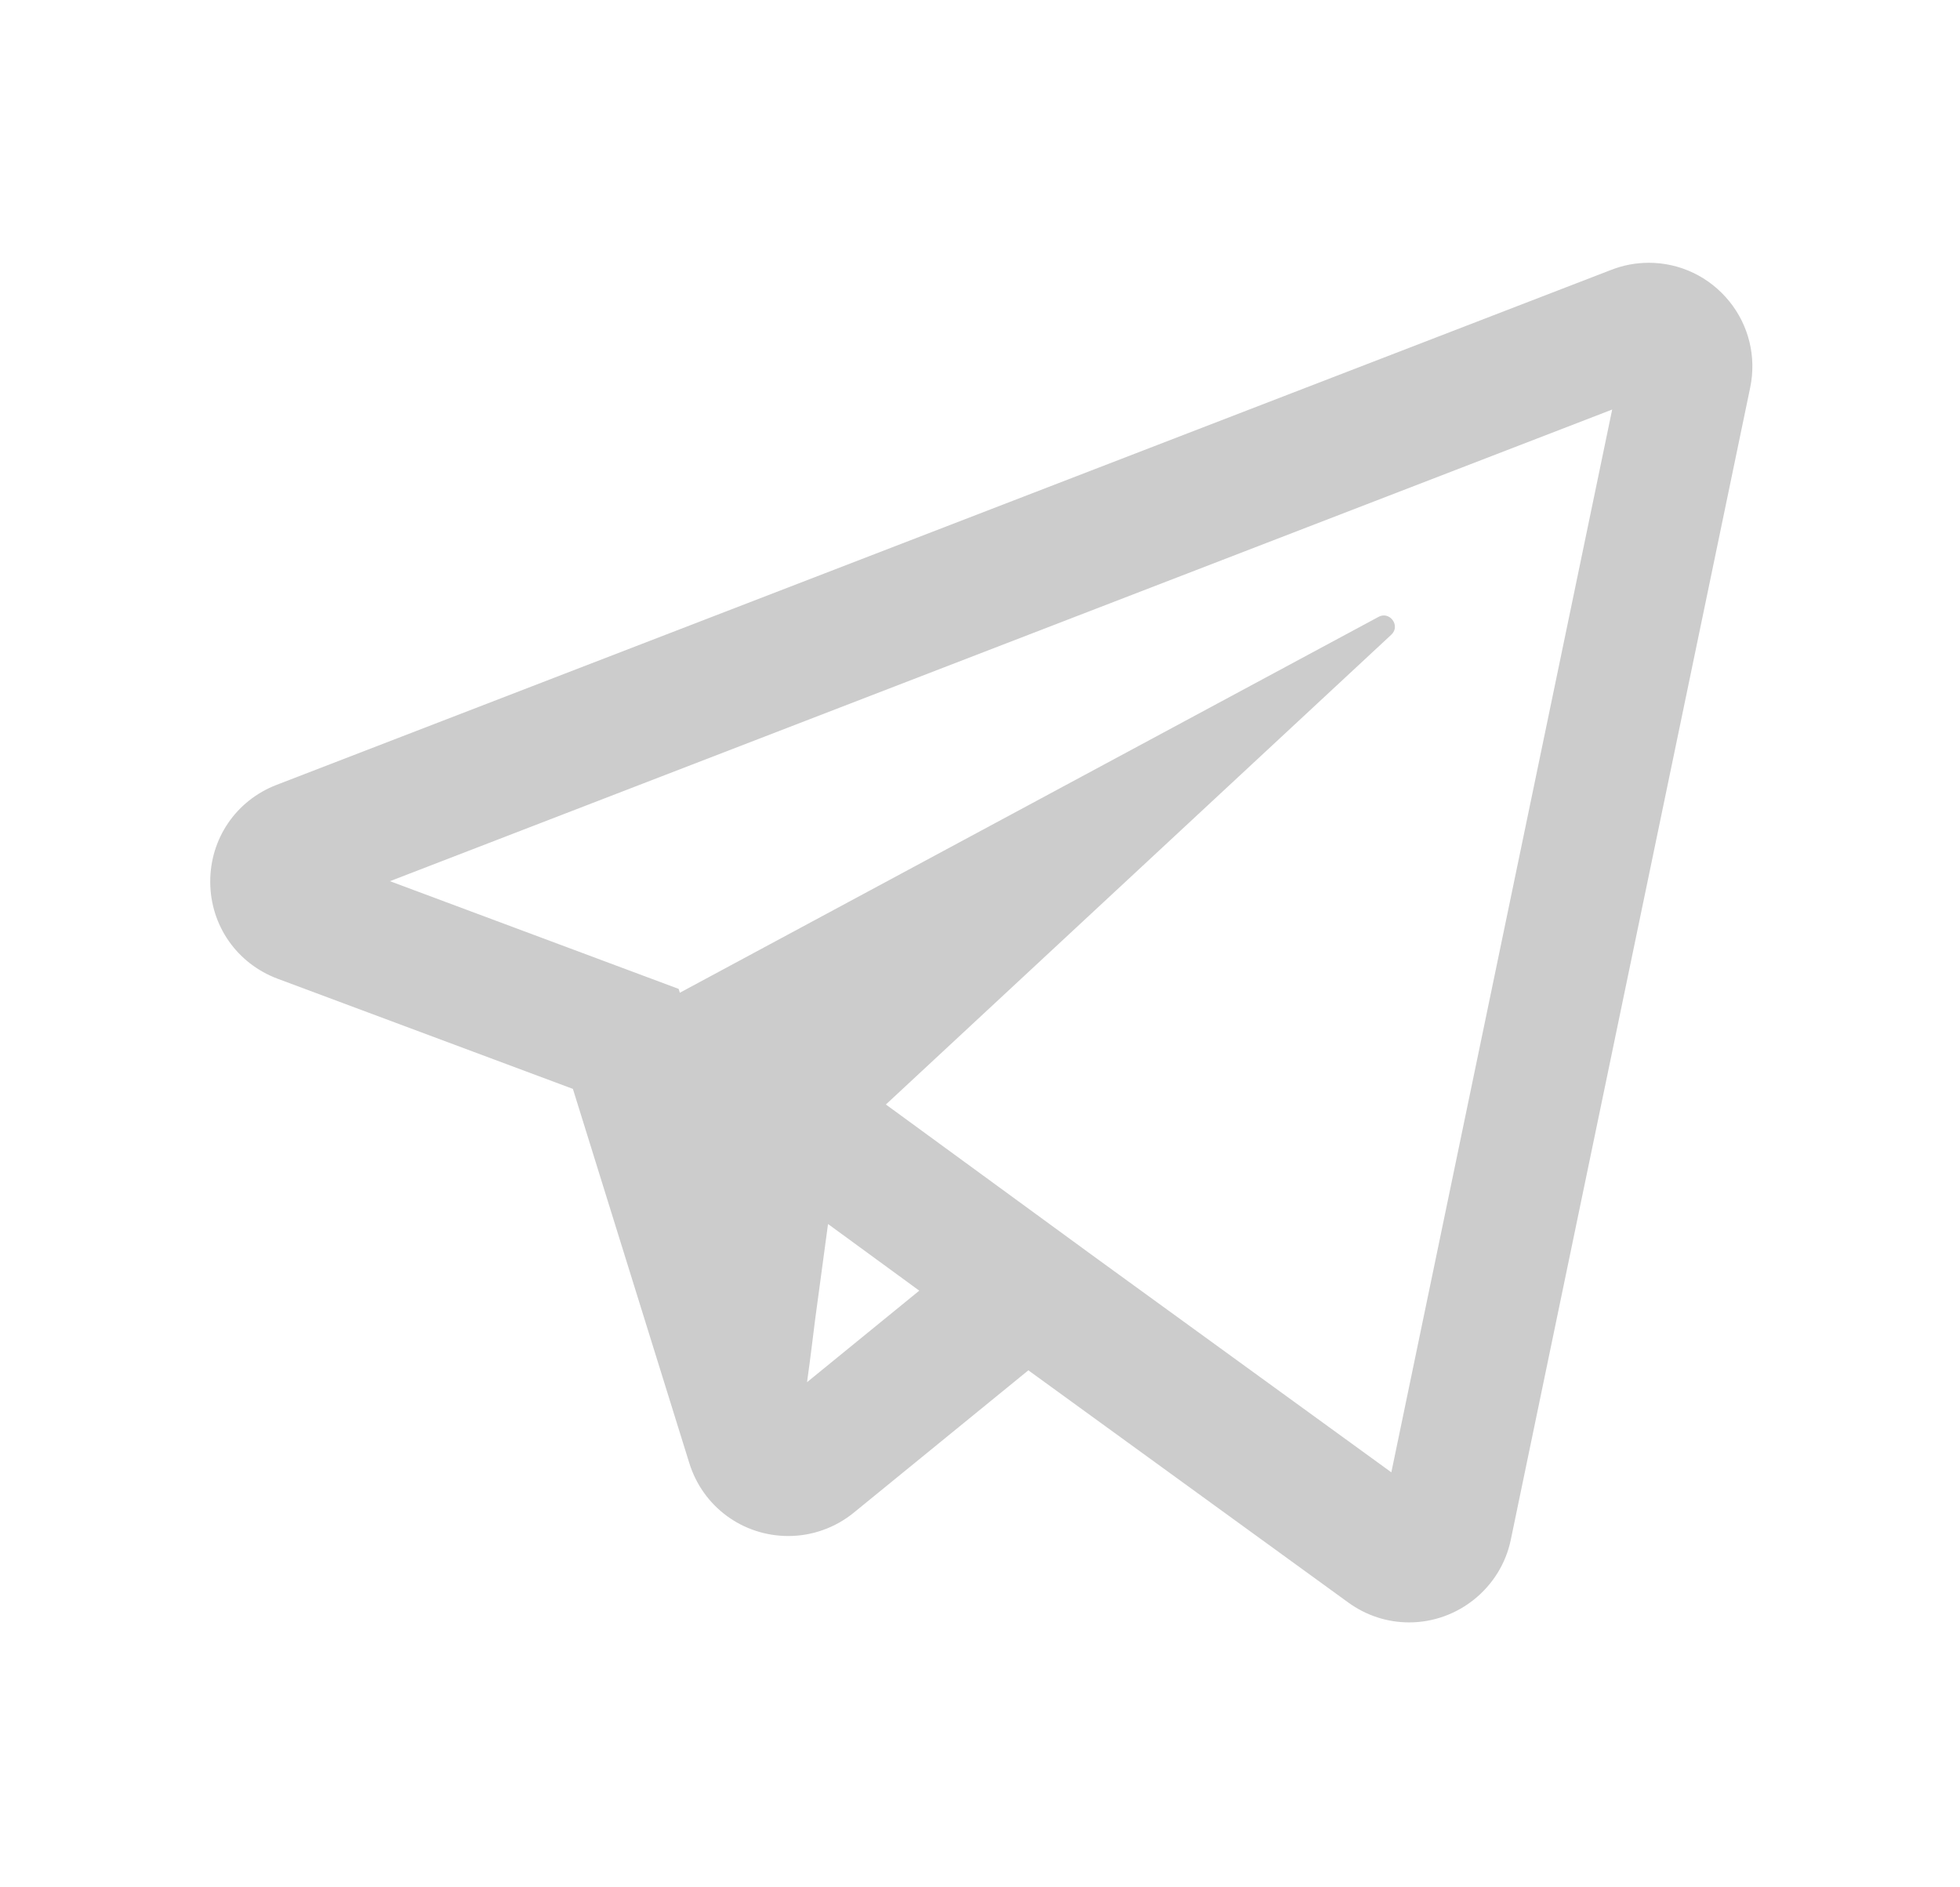 <?xml version="1.0" encoding="utf-8"?>
<!-- Generator: Adobe Illustrator 17.0.0, SVG Export Plug-In . SVG Version: 6.00 Build 0)  -->
<!DOCTYPE svg PUBLIC "-//W3C//DTD SVG 1.1//EN" "http://www.w3.org/Graphics/SVG/1.1/DTD/svg11.dtd">
<svg version="1.1" id="Слой_1" xmlns="http://www.w3.org/2000/svg" xmlns:xlink="http://www.w3.org/1999/xlink" x="0px" y="0px"
	 width="180px" height="173.333px" viewBox="0 0 180 173.333" enable-background="new 0 0 180 173.333" xml:space="preserve">
<path fill="#ccc" d="M158.802,27.659c-1.824-2.241-4.515-3.525-7.382-3.525c-1.175,0-2.333,0.217-3.438,0.645L25.401,72.083
	c-3.722,1.436-6.114,4.94-6.094,8.929c0.02,3.991,2.448,7.475,6.193,8.877l27.113,10.116l10.691,34.369
	c1.245,4.005,4.901,6.695,9.098,6.695c0,0,0,0,0.001,0c2.181,0,4.316-0.764,6.007-2.146l16.031-13.072l29.388,21.331
	c1.64,1.19,3.571,1.82,5.585,1.82c4.496,0,8.421-3.191,9.331-7.584l21.987-105.826C161.316,32.776,160.612,29.884,158.802,27.659z
	 M74.116,126.941c0.338-2.395,0.639-4.972,0.739-5.724l1.188-8.803l8.38,6.122L74.116,126.941z M127.776,135.22l-26.93-19.547
	c0,0,0,0-0.001,0l-19.488-14.235l46.412-43.142c0.901-0.836-0.179-2.254-1.228-1.61L62.433,91.174l-0.11-0.354l-26.512-9.891
	l112.246-43.316L127.776,135.22z"/>
</svg>

